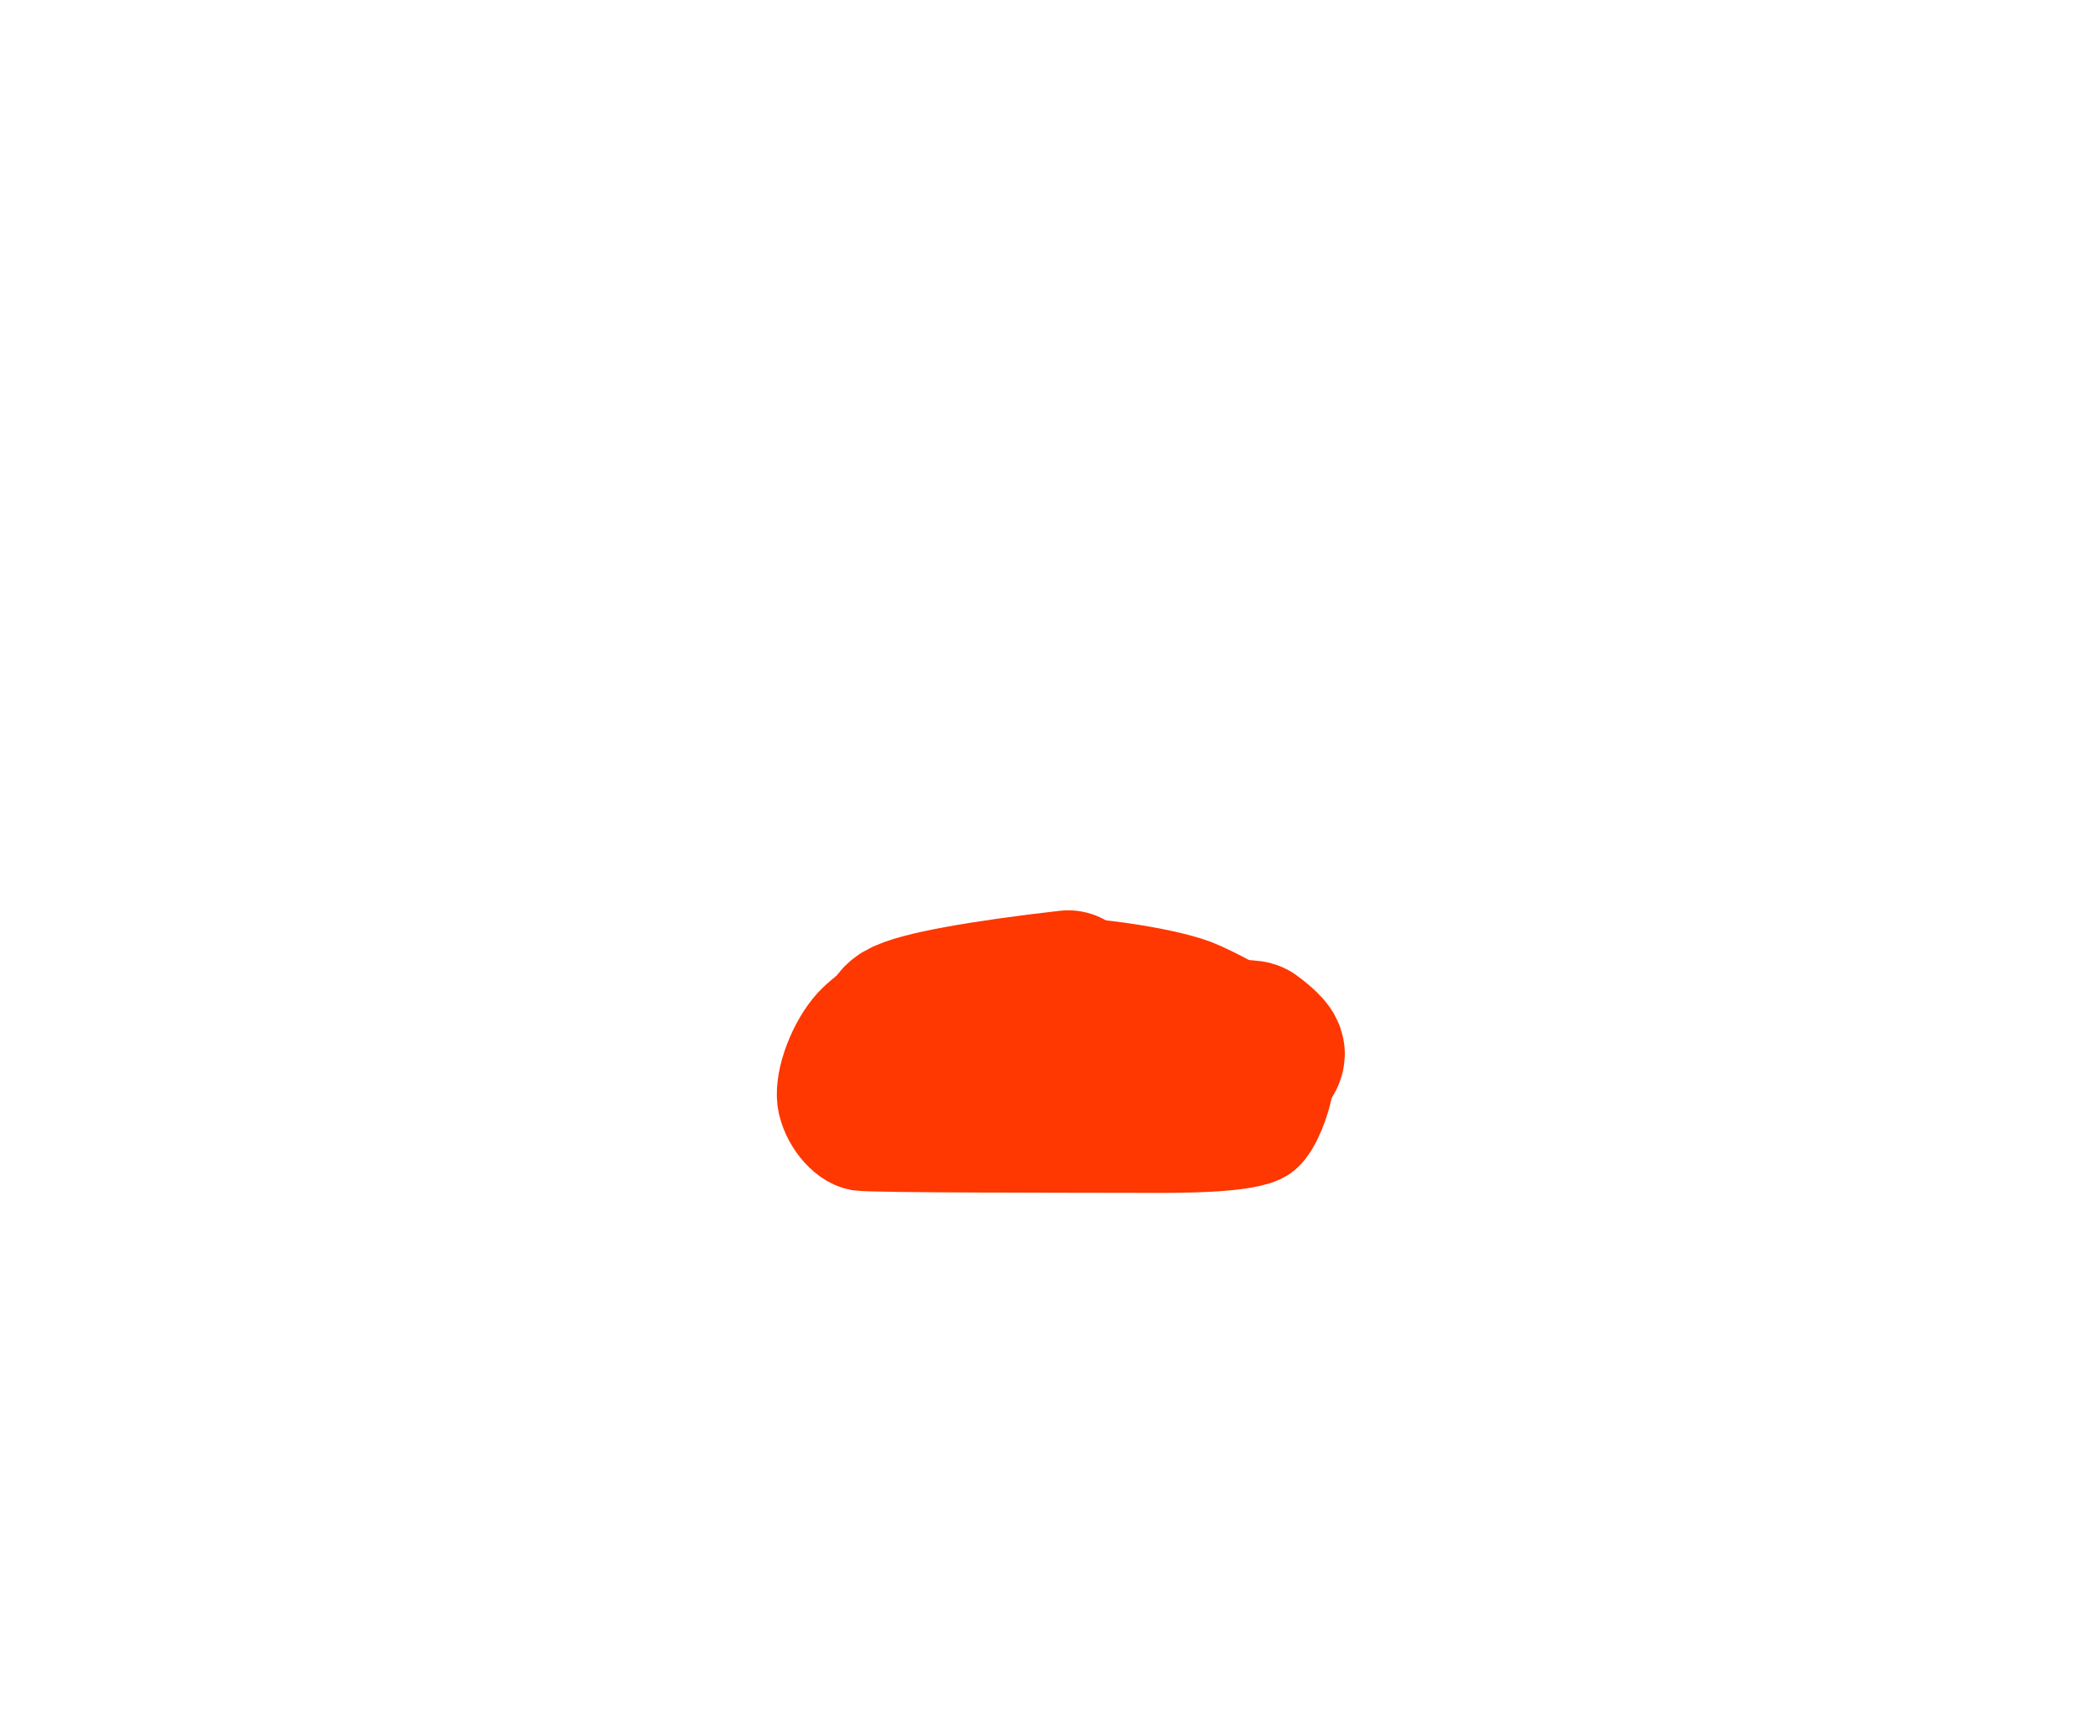 <?xml version="1.0" encoding="UTF-8" standalone="no"?>
<!DOCTYPE svg PUBLIC "-//W3C//DTD SVG 1.1//EN" "http://www.w3.org/Graphics/SVG/1.1/DTD/svg11.dtd">
<svg width="208.00" height="172.00" viewBox="0.00 0.00 208.00 172.00" xmlns="http://www.w3.org/2000/svg" xmlns:xlink="http://www.w3.org/1999/xlink">
<g stroke-linecap="round" id="2">
<path d="M104.87,95.89 C107.60,95.80 114.81,96.76 118.11,97.96 C119.79,98.60 123.80,100.74 124.83,101.67 C126.31,103.06 127.30,105.49 127.12,107.13 C126.85,108.94 125.89,111.35 125.03,112.08 C123.63,113.21 116.51,113.19 113.21,113.17 C105.80,113.15 86.73,113.17 85.19,112.96 C83.82,112.72 82.25,110.80 81.97,108.91 C81.73,106.89 83.03,103.55 84.68,101.73 C86.08,100.26 88.80,98.50 90.36,98.04 C91.87,97.62 102.54,95.98 104.87,95.89 Z" fill="none" stroke="rgb(255, 55, 0)" stroke-width="10.00" stroke-opacity="1.00" stroke-linejoin="round"/>
<path d="M105.80,97.68 C97.41,98.64 90.98,99.76 89.30,100.75 C88.45,101.28 88.32,102.44 89.02,102.97 C90.42,103.97 98.96,105.07 103.44,104.91 C107.47,104.74 112.61,103.15 112.81,102.06 C112.95,100.89 108.38,99.29 105.28,99.48 C101.48,99.75 93.97,101.99 92.58,103.37 C92.02,103.96 91.97,104.96 92.42,105.30 C94.89,107.04 111.72,104.07 112.87,103.23 C113.61,102.64 112.10,101.84 109.95,101.60 C105.16,101.09 92.10,102.06 89.01,103.30 C87.92,103.74 86.85,104.70 86.92,105.18 C87.05,105.79 89.72,106.91 91.95,107.25 C96.93,107.97 110.74,106.94 114.57,105.51 C115.29,105.22 116.17,104.46 116.15,104.11 C116.06,103.42 112.83,102.28 110.23,101.99 C107.62,101.71 101.98,101.89 99.46,102.33 C96.53,102.85 91.74,105.06 92.17,106.30 C92.50,107.06 94.39,107.94 96.16,108.17 C100.08,108.64 107.14,107.43 108.47,106.55 C109.25,106.02 109.05,104.85 108.25,104.37 C106.65,103.45 100.68,103.50 98.08,104.75 C96.70,105.43 95.87,106.71 95.96,107.24 C96.11,107.73 97.27,108.60 98.70,108.85 C101.88,109.36 111.49,107.82 113.38,106.21 C114.18,105.49 114.12,104.10 113.50,103.53 C112.43,102.60 108.68,102.36 106.68,103.18 C105.65,103.61 104.33,104.81 104.26,105.42 C104.17,106.58 107.25,108.04 109.51,108.12 C112.40,108.20 117.65,106.57 117.41,105.31 C117.13,104.21 111.87,102.32 109.67,102.65 C108.80,102.80 107.45,103.44 107.19,103.88 C106.69,104.81 109.25,106.15 111.53,106.31 C114.21,106.49 119.67,105.59 120.34,104.56 C120.88,103.62 116.94,102.29 114.70,102.11 C112.45,101.95 109.24,102.89 109.92,104.11 C110.68,105.36 115.96,107.17 118.25,107.24 C121.01,107.30 125.63,105.61 125.70,104.40 C125.70,103.91 124.17,102.81 124.02,102.69 C123.86,102.56 121.28,102.53 119.44,102.63 C119.01,102.65 118.83,102.70 118.90,102.77" fill="none" stroke="rgb(255, 55, 0)" stroke-width="15.00" stroke-opacity="1.00" stroke-linejoin="round"/>
</g>
</svg>
